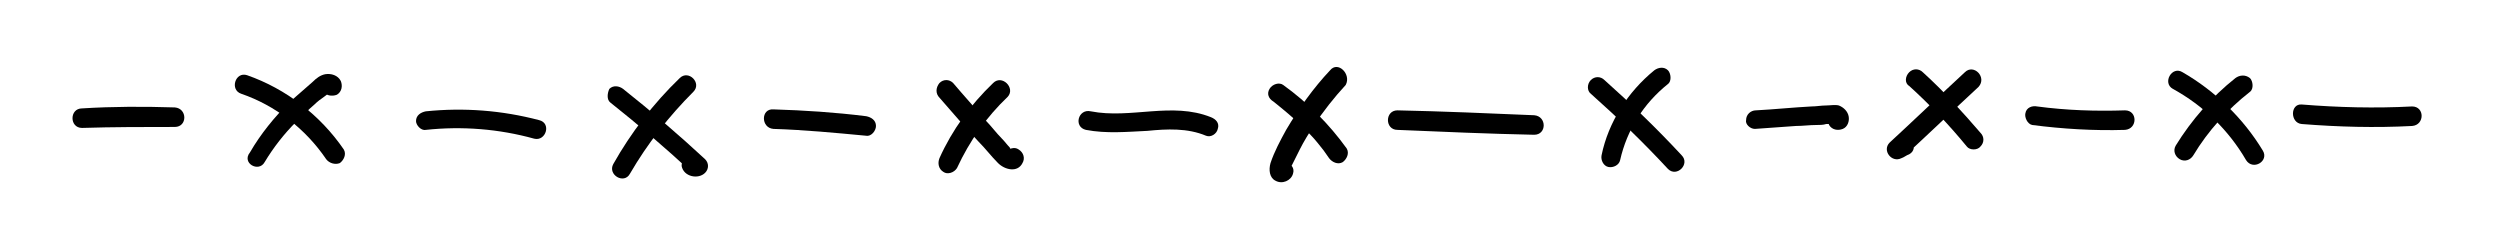 <?xml version="1.0" encoding="utf-8"?>
<!-- Generator: Adobe Illustrator 25.2.3, SVG Export Plug-In . SVG Version: 6.00 Build 0)  -->
<svg version="1.1" id="레이어_1" xmlns="http://www.w3.org/2000/svg" xmlns:xlink="http://www.w3.org/1999/xlink" x="0px"
	 y="0px" viewBox="0 0 256 24" style="enable-background:new 0 0 256 24;" xml:space="preserve">
<g>
	<g>
		<path d="M8.4,13.1c3.2-0.1,6.3-0.1,9.5-0.1c1.3,0,1.3-1.9,0-2c-3.2-0.1-6.3-0.1-9.5,0.1C7.1,11.1,7.1,13.1,8.4,13.1L8.4,13.1z"/>
	</g>
</g>
<g>
	<g>
		<path d="M24.7,9.6c3.5,1.2,6.6,3.6,8.7,6.7c0.3,0.4,0.9,0.6,1.4,0.4c0.4-0.3,0.7-0.9,0.4-1.4c-2.4-3.5-5.9-6.2-9.9-7.6
			C24.1,7.3,23.5,9.2,24.7,9.6L24.7,9.6z"/>
	</g>
</g>
<g>
	<g>
		<path d="M27.1,16.6c0.9-1.5,2-2.9,3.2-4.1c0.6-0.6,1.2-1.2,1.9-1.8c0.3-0.3,0.7-0.6,1-0.8c0.1-0.1,0.3-0.2,0.4-0.3
			c0.1,0-0.1,0,0.1,0c-0.2,0-0.5-0.1-0.6-0.3c0.2,0.5,0.9,0.6,1.4,0.4c0.5-0.3,0.6-0.9,0.4-1.4c-0.3-0.6-1-0.8-1.6-0.7
			c-0.5,0.1-0.9,0.4-1.3,0.8c-0.8,0.7-1.6,1.4-2.4,2.1c-1.5,1.5-2.9,3.2-4,5.1C24.7,16.7,26.5,17.7,27.1,16.6L27.1,16.6z"/>
	</g>
</g>
<g>
	<g>
		<path d="M43.6,13.3c3.7-0.4,7.5-0.1,11.1,0.9c1.2,0.3,1.8-1.6,0.5-1.9c-3.8-1-7.7-1.3-11.6-0.9c-0.5,0.1-1,0.4-1,1
			C42.6,12.8,43.1,13.4,43.6,13.3L43.6,13.3z"/>
	</g>
</g>
<g>
	<g>
		<path d="M62.5,10.5c2.9,2.3,5.7,4.7,8.4,7.2c0-0.5,0-0.9,0-1.4c0.2-0.2,0.8-0.2,0.9,0.2c-0.1-0.5-0.7-0.8-1.2-0.7
			C70,16,69.8,16.5,69.8,17c0.2,1.1,1.7,1.4,2.4,0.7c0.4-0.4,0.4-1,0-1.4c-2.7-2.5-5.5-4.9-8.4-7.2c-0.4-0.3-1-0.4-1.4,0
			C62.2,9.5,62.1,10.2,62.5,10.5L62.5,10.5z"/>
	</g>
</g>
<g>
	<g>
		<path d="M69.6,8c-2.7,2.6-5,5.6-6.8,8.8c-0.6,1.1,1.1,2.1,1.7,1c1.8-3.1,4-5.9,6.5-8.4C71.9,8.5,70.5,7.1,69.6,8L69.6,8z"/>
	</g>
</g>
<g>
	<g>
		<path d="M79.2,13.2c3.2,0.1,6.3,0.4,9.5,0.7c0.5,0.1,1-0.5,1-1c0-0.6-0.5-0.9-1-1c-3.2-0.4-6.3-0.6-9.5-0.7
			C77.9,11.1,77.9,13.1,79.2,13.2L79.2,13.2z"/>
	</g>
</g>
<g>
	<g>
		<path d="M96.2,10c1.3,1.5,2.6,3,4,4.5c0.7,0.7,1.3,1.5,2,2.2c0.7,0.7,2,1,2.5,0c0.3-0.5,0.1-1.1-0.4-1.4c-0.4-0.3-1.1-0.1-1.4,0.4
			c0.2-0.1,0.4-0.2,0.6-0.3c0.1,0,0.2,0,0.1,0c-0.1,0-0.1,0,0,0c0.1,0,0.1,0,0,0c-0.1,0-0.1,0,0,0c0,0,0,0-0.1-0.1
			c0-0.1-0.1-0.1-0.1-0.2c-0.3-0.3-0.5-0.6-0.8-0.9c-0.6-0.6-1.1-1.3-1.7-1.9c-1.1-1.3-2.2-2.5-3.3-3.8c-0.4-0.4-1-0.4-1.4,0
			C95.8,9,95.8,9.6,96.2,10L96.2,10z"/>
	</g>
</g>
<g>
	<g>
		<path d="M101.7,8.5c-2.3,2.2-4.2,4.8-5.5,7.7c-0.2,0.5-0.1,1.1,0.4,1.4c0.4,0.3,1.1,0.1,1.4-0.4c1.3-2.8,3-5.2,5.2-7.3
			C104,9,102.6,7.6,101.7,8.5L101.7,8.5z"/>
	</g>
</g>
<g>
	<g>
		<path d="M111.2,13.3c2.1,0.4,4.2,0.2,6.3,0.1c2-0.2,4.1-0.3,6,0.5c0.5,0.2,1.1-0.2,1.2-0.7c0.2-0.6-0.2-1-0.7-1.2
			c-4-1.6-8.2,0.2-12.3-0.6C110.4,11.1,109.9,13,111.2,13.3L111.2,13.3z"/>
	</g>
</g>
<g>
	<g>
		<path d="M130.4,10.4c1,0.8,2.1,1.7,3.1,2.7c0.5,0.5,1,1,1.4,1.5c0.5,0.6,0.8,1,1.2,1.6c0.3,0.4,0.9,0.7,1.4,0.4
			c0.4-0.3,0.7-0.9,0.4-1.4c-1.8-2.5-4-4.7-6.5-6.5c-0.4-0.3-1.1-0.1-1.4,0.4C129.7,9.6,129.9,10.1,130.4,10.4L130.4,10.4z"/>
	</g>
</g>
<g>
	<g>
		<path d="M136.2,7.2c-1.7,1.8-3.2,3.9-4.5,6.1c-0.6,1.1-1.2,2.2-1.6,3.4c-0.2,0.7-0.1,1.5,0.5,1.8c0.7,0.4,1.6,0,1.8-0.7
			c0.4-1.2-1.6-1.7-1.9-0.5c0,0,0,0.1,0,0.1c0.1-0.1,0.2-0.3,0.3-0.4c0,0,0,0-0.1,0.1c0.1-0.1,0.3-0.2,0.4-0.3
			c0.2,0.1,0.4,0.1,0.6,0.2c0.1,0.1,0.2,0.3,0.3,0.4c0,0.1,0,0,0.1-0.1c0-0.1,0.1-0.2,0.1-0.2c0.1-0.2,0.2-0.4,0.3-0.6
			c0.2-0.4,0.4-0.8,0.6-1.2c0.4-0.8,0.9-1.6,1.4-2.4c1-1.5,2.1-2.9,3.3-4.2C138.4,7.6,137,6.2,136.2,7.2L136.2,7.2z"/>
	</g>
</g>
<g>
	<g>
		<path d="M143.1,13.3c4.7,0.2,9.3,0.4,14,0.5c1.3,0,1.3-1.9,0-2c-4.7-0.2-9.3-0.4-14-0.5C141.8,11.3,141.8,13.3,143.1,13.3
			L143.1,13.3z"/>
	</g>
</g>
<g>
	<g>
		<path d="M162.9,9.6c2.7,2.4,5.4,5,7.9,7.7c0.9,0.9,2.3-0.5,1.4-1.4c-2.5-2.7-5.1-5.2-7.9-7.7c-0.4-0.4-1-0.4-1.4,0
			C162.5,8.6,162.5,9.3,162.9,9.6L162.9,9.6z"/>
	</g>
</g>
<g>
	<g>
		<path d="M169.4,7.2c-2.7,2.2-4.7,5.3-5.4,8.7c-0.1,0.5,0.2,1.1,0.7,1.2c0.5,0.1,1.1-0.2,1.2-0.7c0.7-3.1,2.4-5.8,4.9-7.8
			c0.4-0.3,0.3-1.1,0-1.4C170.4,6.8,169.8,6.9,169.4,7.2L169.4,7.2z"/>
	</g>
</g>
<g>
	<g>
		<path d="M179.7,13.2c1.4-0.1,2.8-0.2,4.2-0.3c0.7,0,1.4-0.1,2.1-0.1c0.3,0,0.7,0,1-0.1c0.2,0,0.3,0,0.5,0c0.1,0,0.2,0,0.3,0
			c0.2,0,0.2,0-0.2-0.1c-0.1-0.1-0.2-0.3-0.3-0.4c0-0.1,0-0.3,0.1-0.4c0.1-0.1,0.2-0.2,0.4-0.4c0,0,0,0-0.1,0
			c-0.5,0.2-0.6,0.9-0.4,1.4c0.3,0.5,0.9,0.6,1.4,0.4c0.5-0.2,0.7-0.8,0.6-1.3c-0.1-0.5-0.5-0.9-1-1.1c-0.4-0.1-0.9,0-1.3,0
			c-0.5,0-1,0.1-1.5,0.1c-1.9,0.1-3.8,0.3-5.7,0.4c-0.5,0-1,0.4-1,1C178.7,12.7,179.2,13.2,179.7,13.2L179.7,13.2z"/>
	</g>
</g>
<g>
	<g>
		<path d="M201.2,7.4c-2.6,2.4-5.1,4.8-7.7,7.2c-0.8,0.8,0.2,2.1,1.2,1.6c0.3-0.1,0.5-0.3,0.8-0.4c1.1-0.6,0.1-2.3-1-1.7
			c-0.3,0.1-0.5,0.3-0.8,0.4c0.4,0.5,0.8,1,1.2,1.6c2.6-2.4,5.1-4.8,7.7-7.2C203.5,7.9,202.1,6.5,201.2,7.4L201.2,7.4z"/>
	</g>
</g>
<g>
	<g>
		<path d="M195.5,8.8c2.1,1.9,4.1,4,5.9,6.2c0.3,0.4,1.1,0.4,1.4,0c0.4-0.4,0.4-1,0-1.4c-1.9-2.2-3.8-4.3-5.9-6.2
			c-0.4-0.4-1-0.4-1.4,0C195.1,7.8,195,8.5,195.5,8.8L195.5,8.8z"/>
	</g>
</g>
<g>
	<g>
		<path d="M208.1,12.8c3.1,0.4,6.3,0.6,9.5,0.5c1.3-0.1,1.3-2,0-2c-3,0.1-6,0-9-0.4c-0.5-0.1-1.1,0.1-1.2,0.7
			C207.3,12,207.6,12.7,208.1,12.8L208.1,12.8z"/>
	</g>
</g>
<g>
	<g>
		<path d="M228.9,8c-2.4,1.9-4.5,4.3-6.1,6.9c-0.3,0.5-0.1,1.1,0.4,1.4c0.5,0.3,1.1,0.1,1.4-0.4c1.5-2.5,3.5-4.7,5.8-6.5
			c0.4-0.3,0.3-1.1,0-1.4C229.9,7.6,229.3,7.7,228.9,8L228.9,8z"/>
	</g>
</g>
<g>
	<g>
		<path d="M222.5,9.1c3.1,1.7,5.7,4.2,7.5,7.3c0.7,1.1,2.4,0.1,1.7-1c-2-3.3-4.9-6.1-8.2-8C222.4,6.7,221.4,8.5,222.5,9.1L222.5,9.1
			z"/>
	</g>
</g>
<g>
	<g>
		<path d="M235.7,12.7c3.8,0.3,7.5,0.4,11.3,0.2c1.3-0.1,1.3-2,0-2c-3.8,0.2-7.6,0.1-11.3-0.2C234.5,10.6,234.5,12.6,235.7,12.7
			L235.7,12.7z"/>
	</g>
</g>
</svg>
